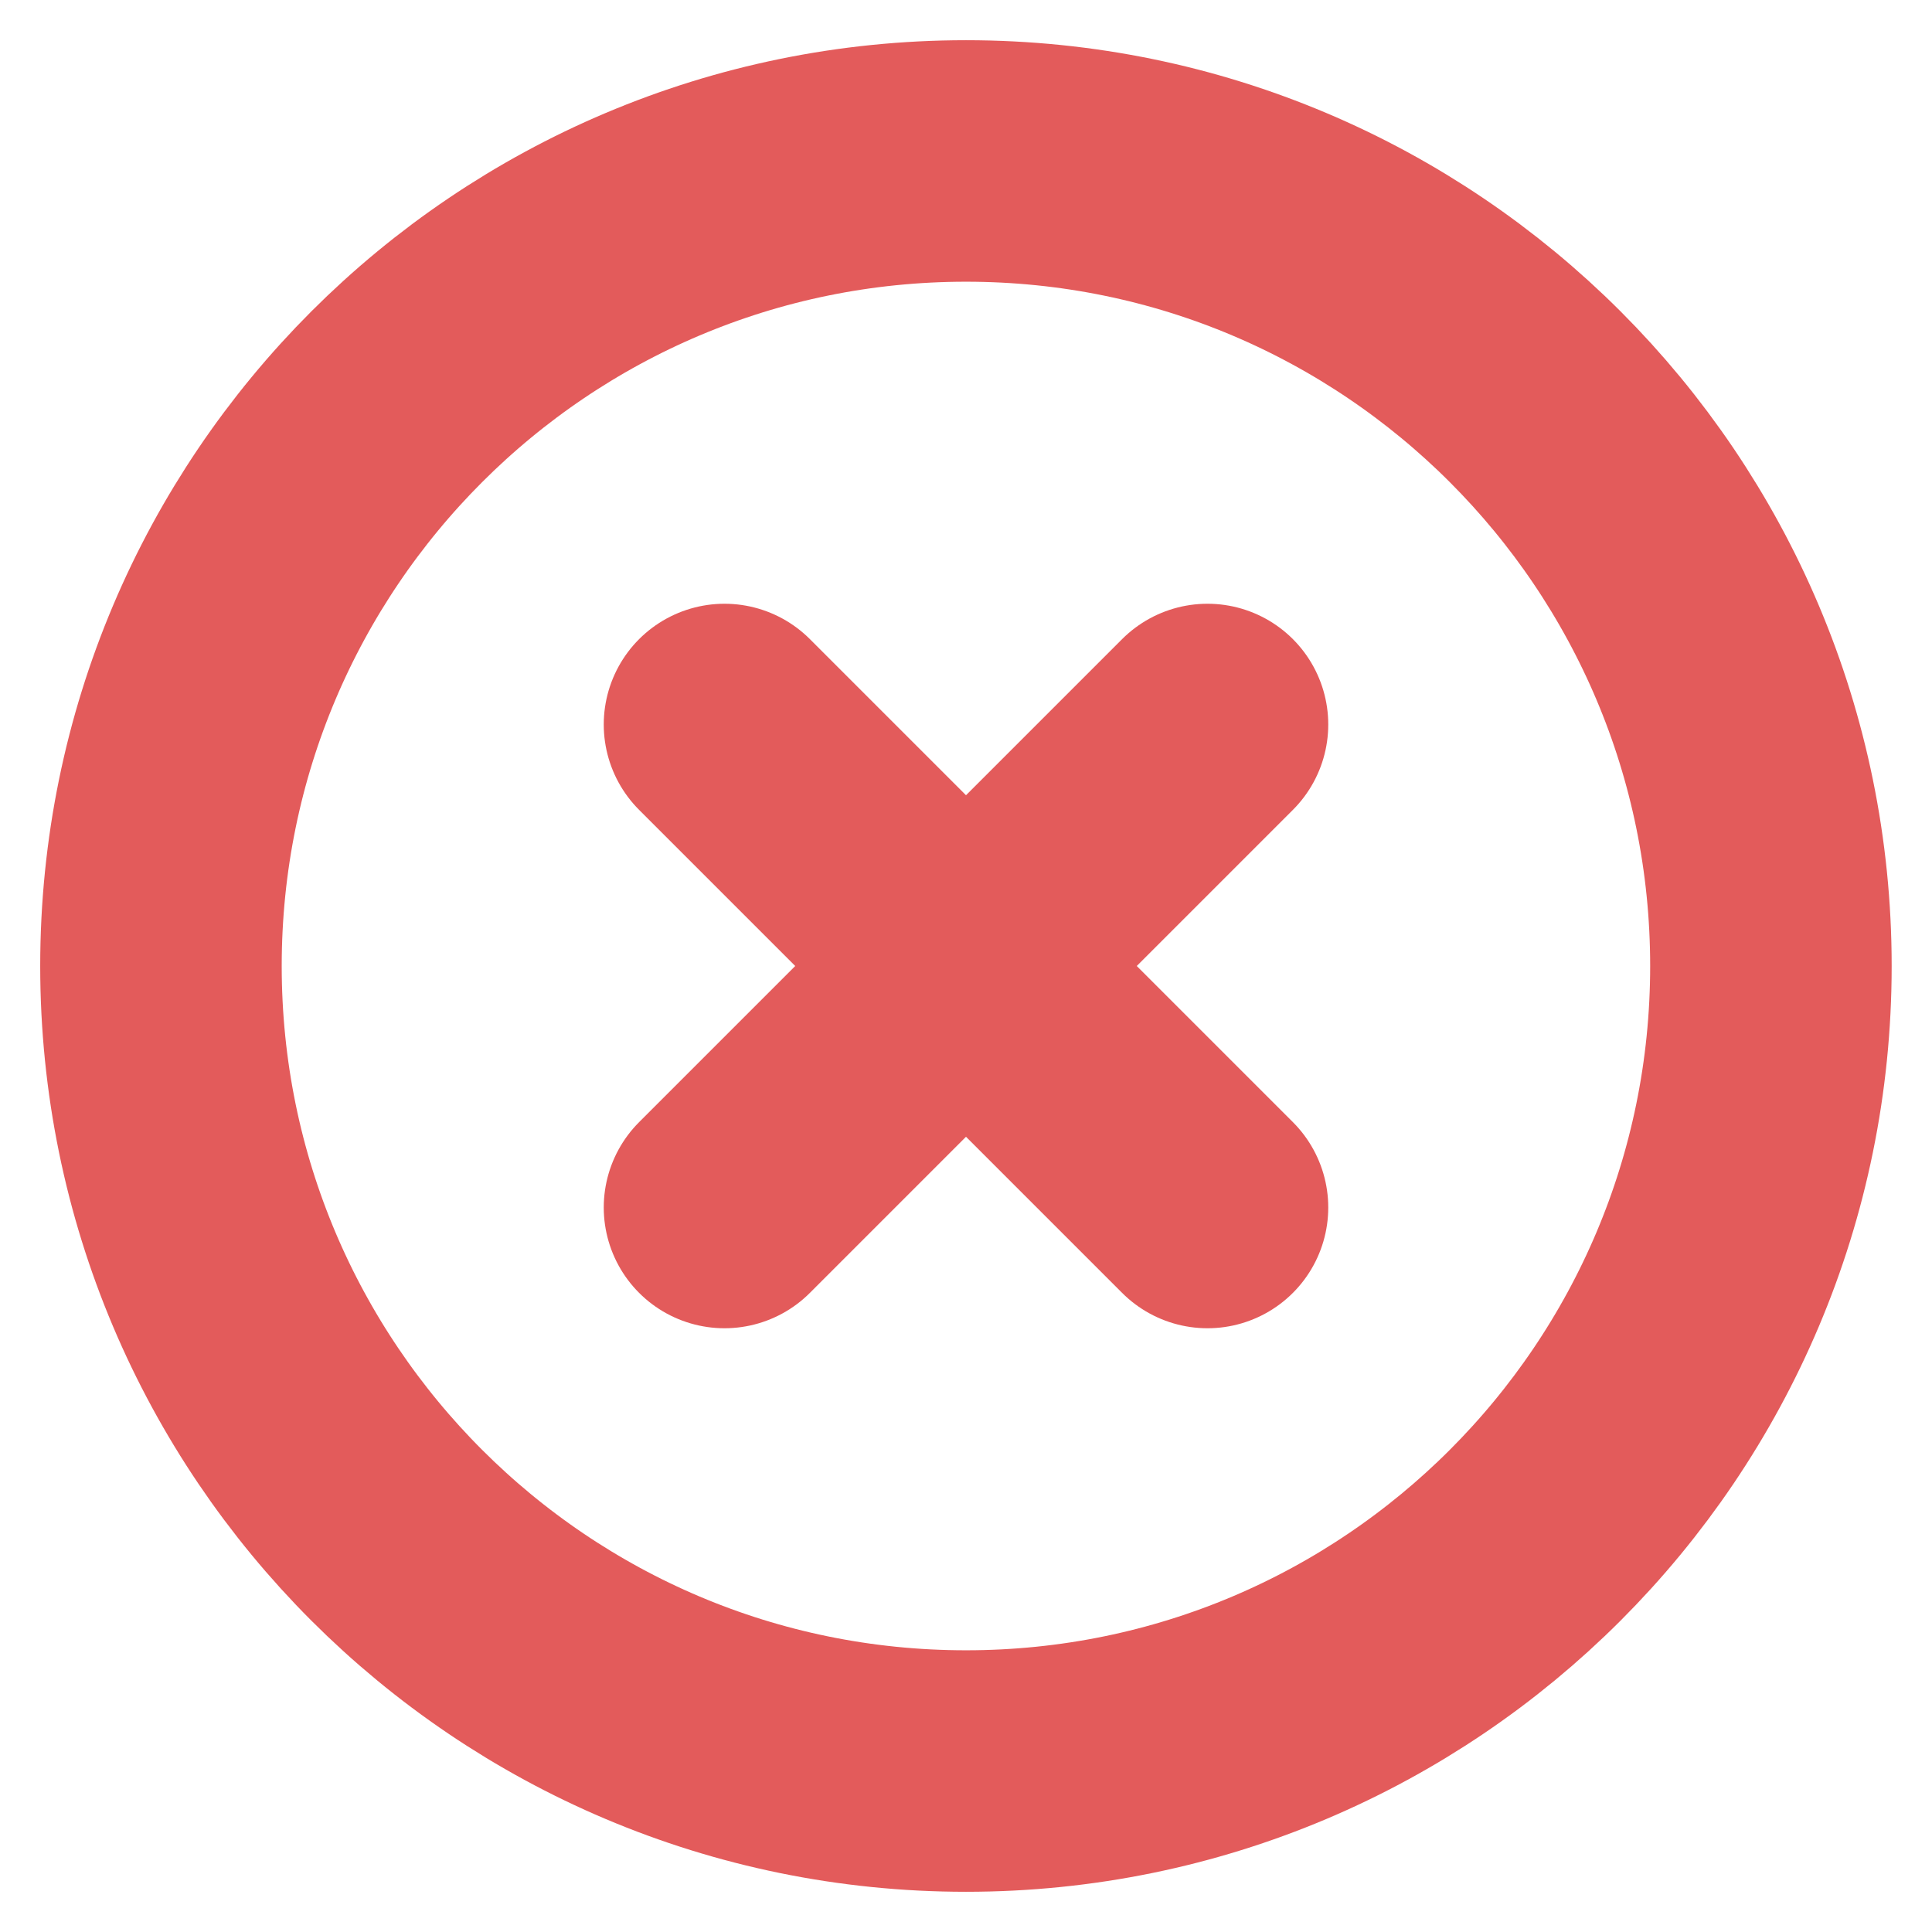 <svg width="16" height="16" viewBox="0 0 16 16" fill="none" xmlns="http://www.w3.org/2000/svg">
<g clip-path="url(#clip0_6744_8219)">
<path d="M8 14.667C11.682 14.667 14.666 11.682 14.666 8C14.666 4.318 11.682 1.333 8 1.333C4.318 1.333 1.333 4.318 1.333 8C1.333 11.682 4.318 14.667 8 14.667Z" stroke="#E35B5B" stroke-width="2" stroke-linecap="round" stroke-linejoin="round"/>
<path d="M10 6L6 10M6 6L10 10" stroke="#E35B5B" stroke-width="2" stroke-linecap="round" stroke-linejoin="round"/>
</g>
<defs>
<clipPath id="clip0_6744_8219">
<rect width="16" height="16" fill="white"/>
</clipPath>
</defs>
</svg>
